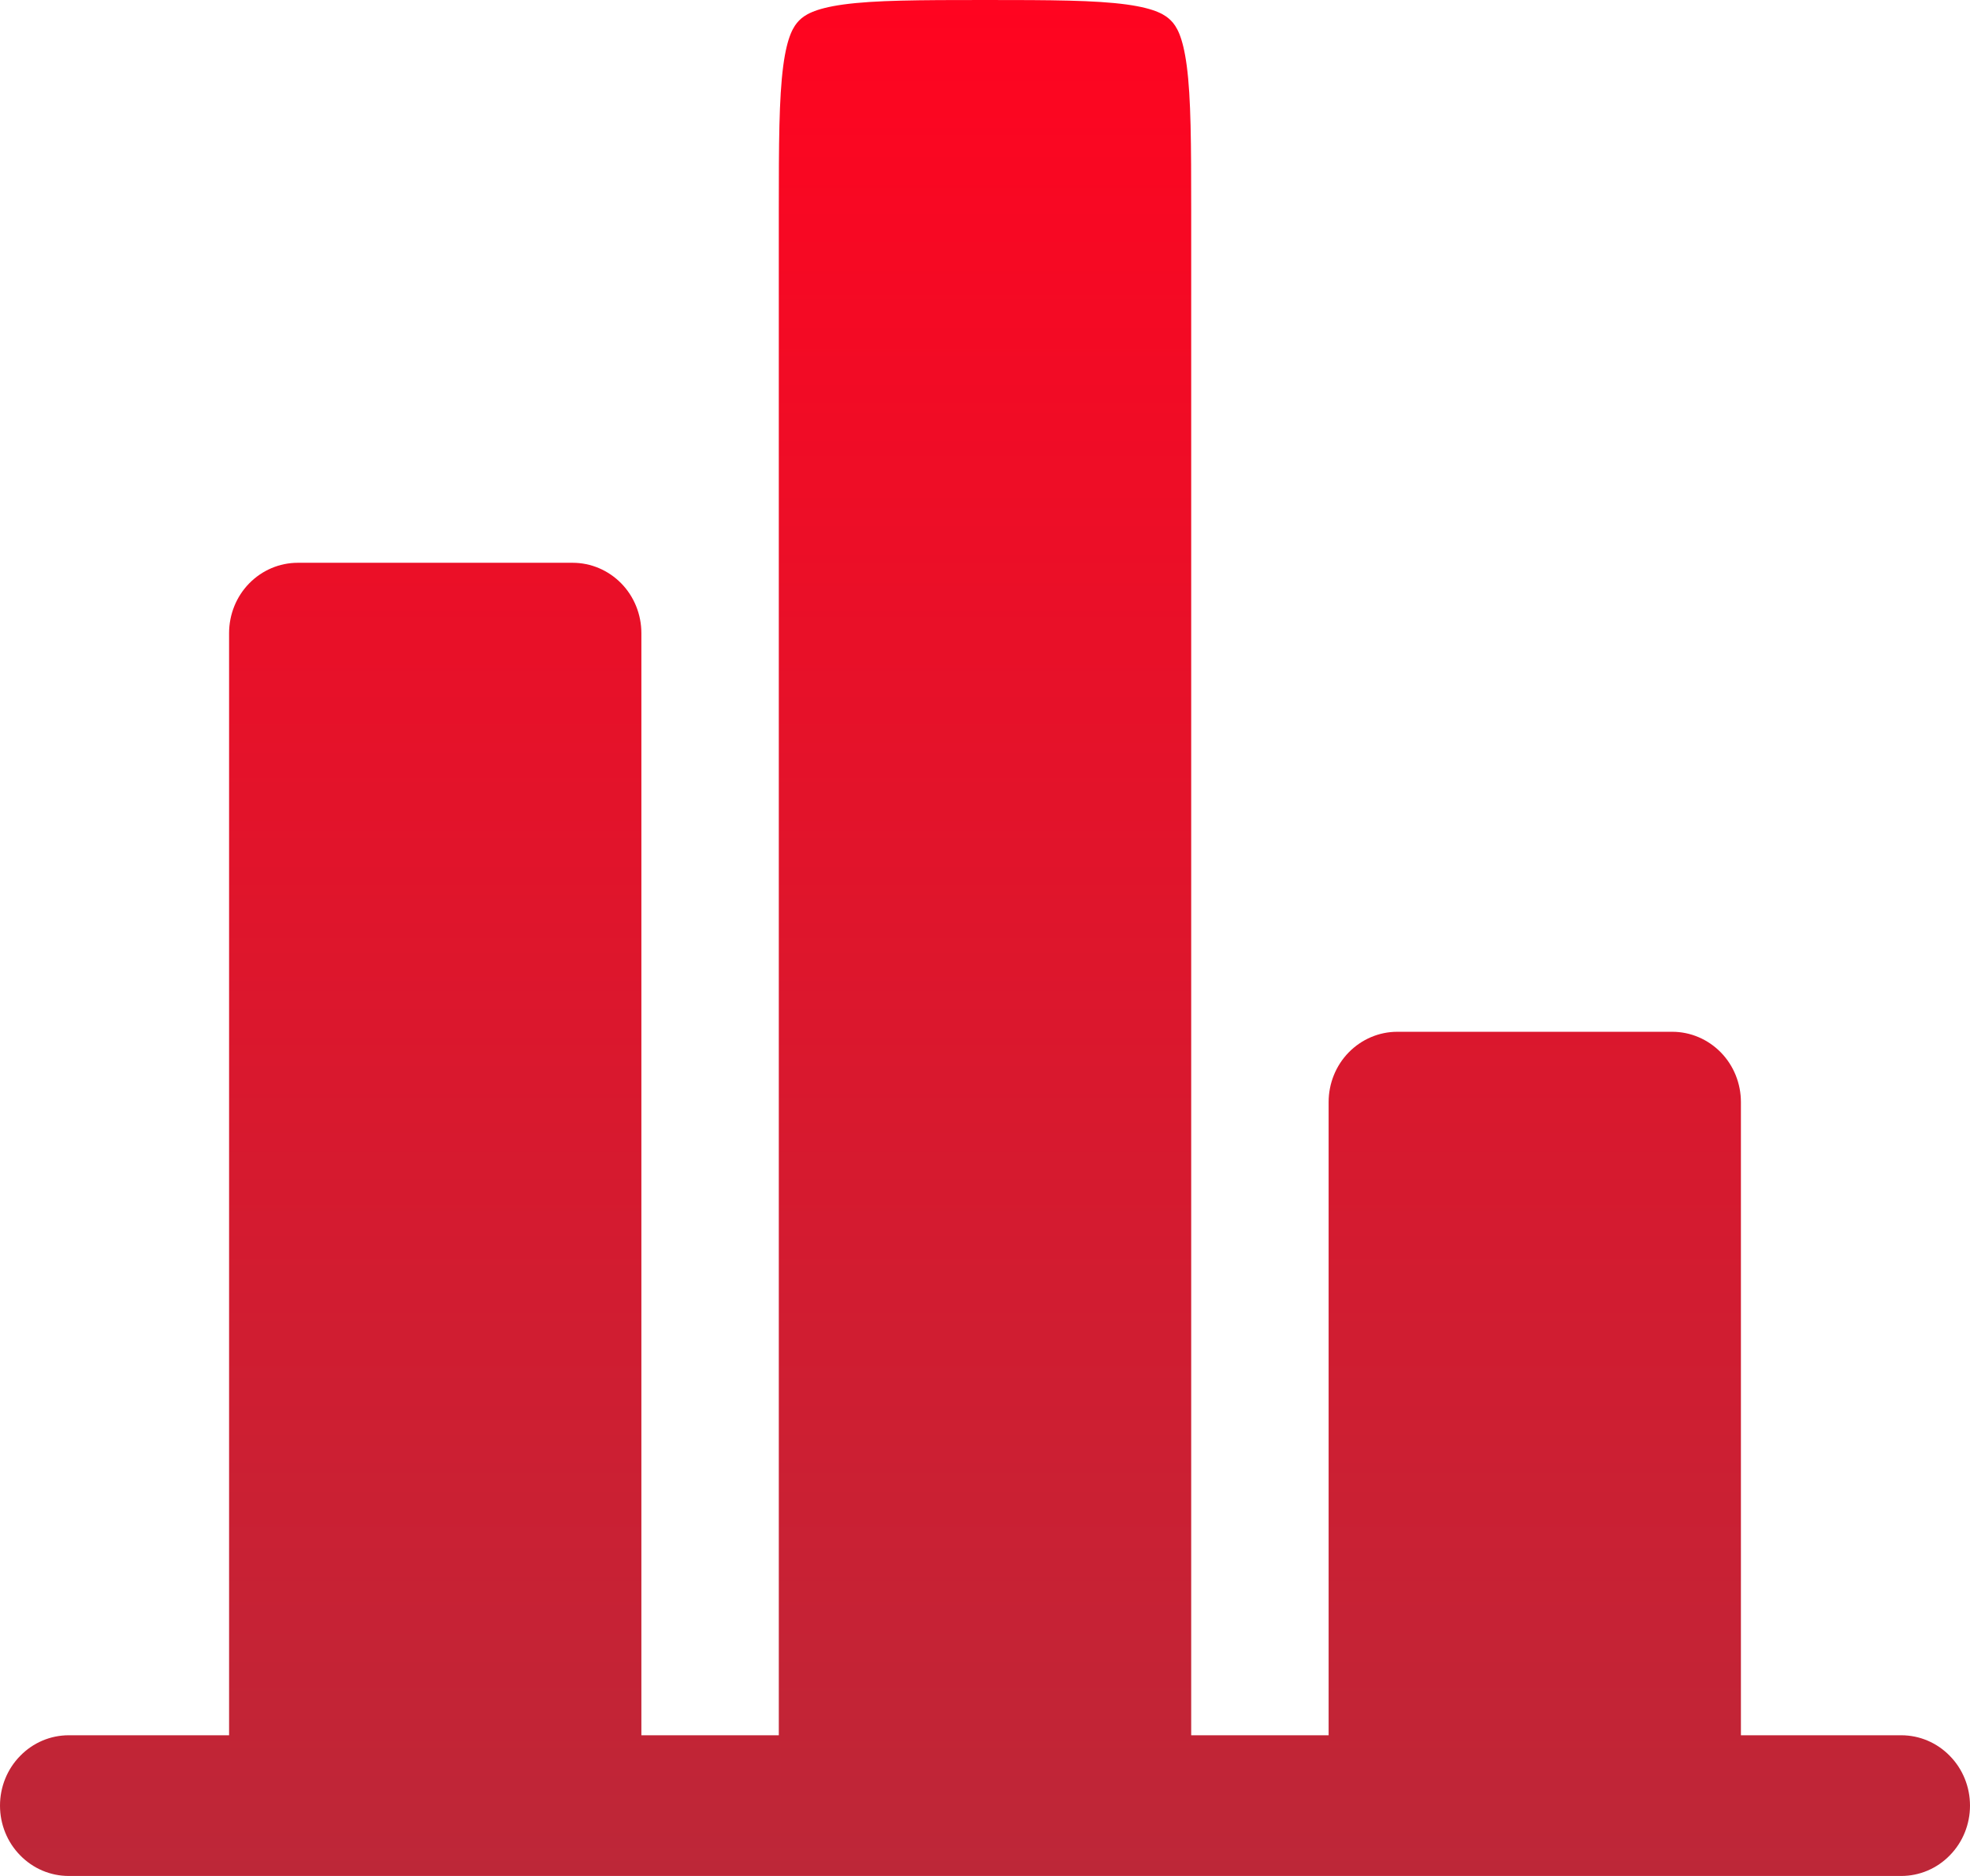 <svg width="21" height="20" viewBox="0 0 21 20" fill="none" xmlns="http://www.w3.org/2000/svg">
<path d="M18.558 11.75C18.558 11.551 18.481 11.36 18.344 11.22C18.206 11.079 18.02 11 17.826 11H14.895C14.701 11 14.515 11.079 14.377 11.22C14.24 11.36 14.163 11.551 14.163 11.75V18.5H12.698V2.25C12.698 1.522 12.696 1.05 12.651 0.704C12.608 0.379 12.539 0.277 12.483 0.22C12.427 0.163 12.328 0.092 12.01 0.048C11.671 0.002 11.211 0 10.5 0C9.789 0 9.328 0.002 8.99 0.048C8.673 0.092 8.573 0.163 8.517 0.22C8.462 0.277 8.392 0.379 8.349 0.704C8.304 1.051 8.302 1.522 8.302 2.25V18.5H6.837V6.75C6.837 6.551 6.76 6.36 6.623 6.22C6.485 6.079 6.299 6 6.105 6H3.174C2.98 6 2.794 6.079 2.656 6.22C2.519 6.36 2.442 6.551 2.442 6.75V18.5H0.733C0.538 18.5 0.352 18.579 0.215 18.72C0.077 18.86 0 19.051 0 19.25C0 19.449 0.077 19.64 0.215 19.78C0.352 19.921 0.538 20 0.733 20H20.267C20.462 20 20.648 19.921 20.785 19.78C20.923 19.64 21 19.449 21 19.25C21 19.051 20.923 18.86 20.785 18.72C20.648 18.579 20.462 18.5 20.267 18.5H18.558V11.75Z" fill="url(#paint0_linear_2801_8732)"/>
<defs>
<linearGradient id="paint0_linear_2801_8732" x1="10.5" y1="0" x2="10.5" y2="20" gradientUnits="userSpaceOnUse">
<stop stop-color="#FF0420"/>
<stop offset="1" stop-color="#BD2738"/>
</linearGradient>
</defs>
</svg>
